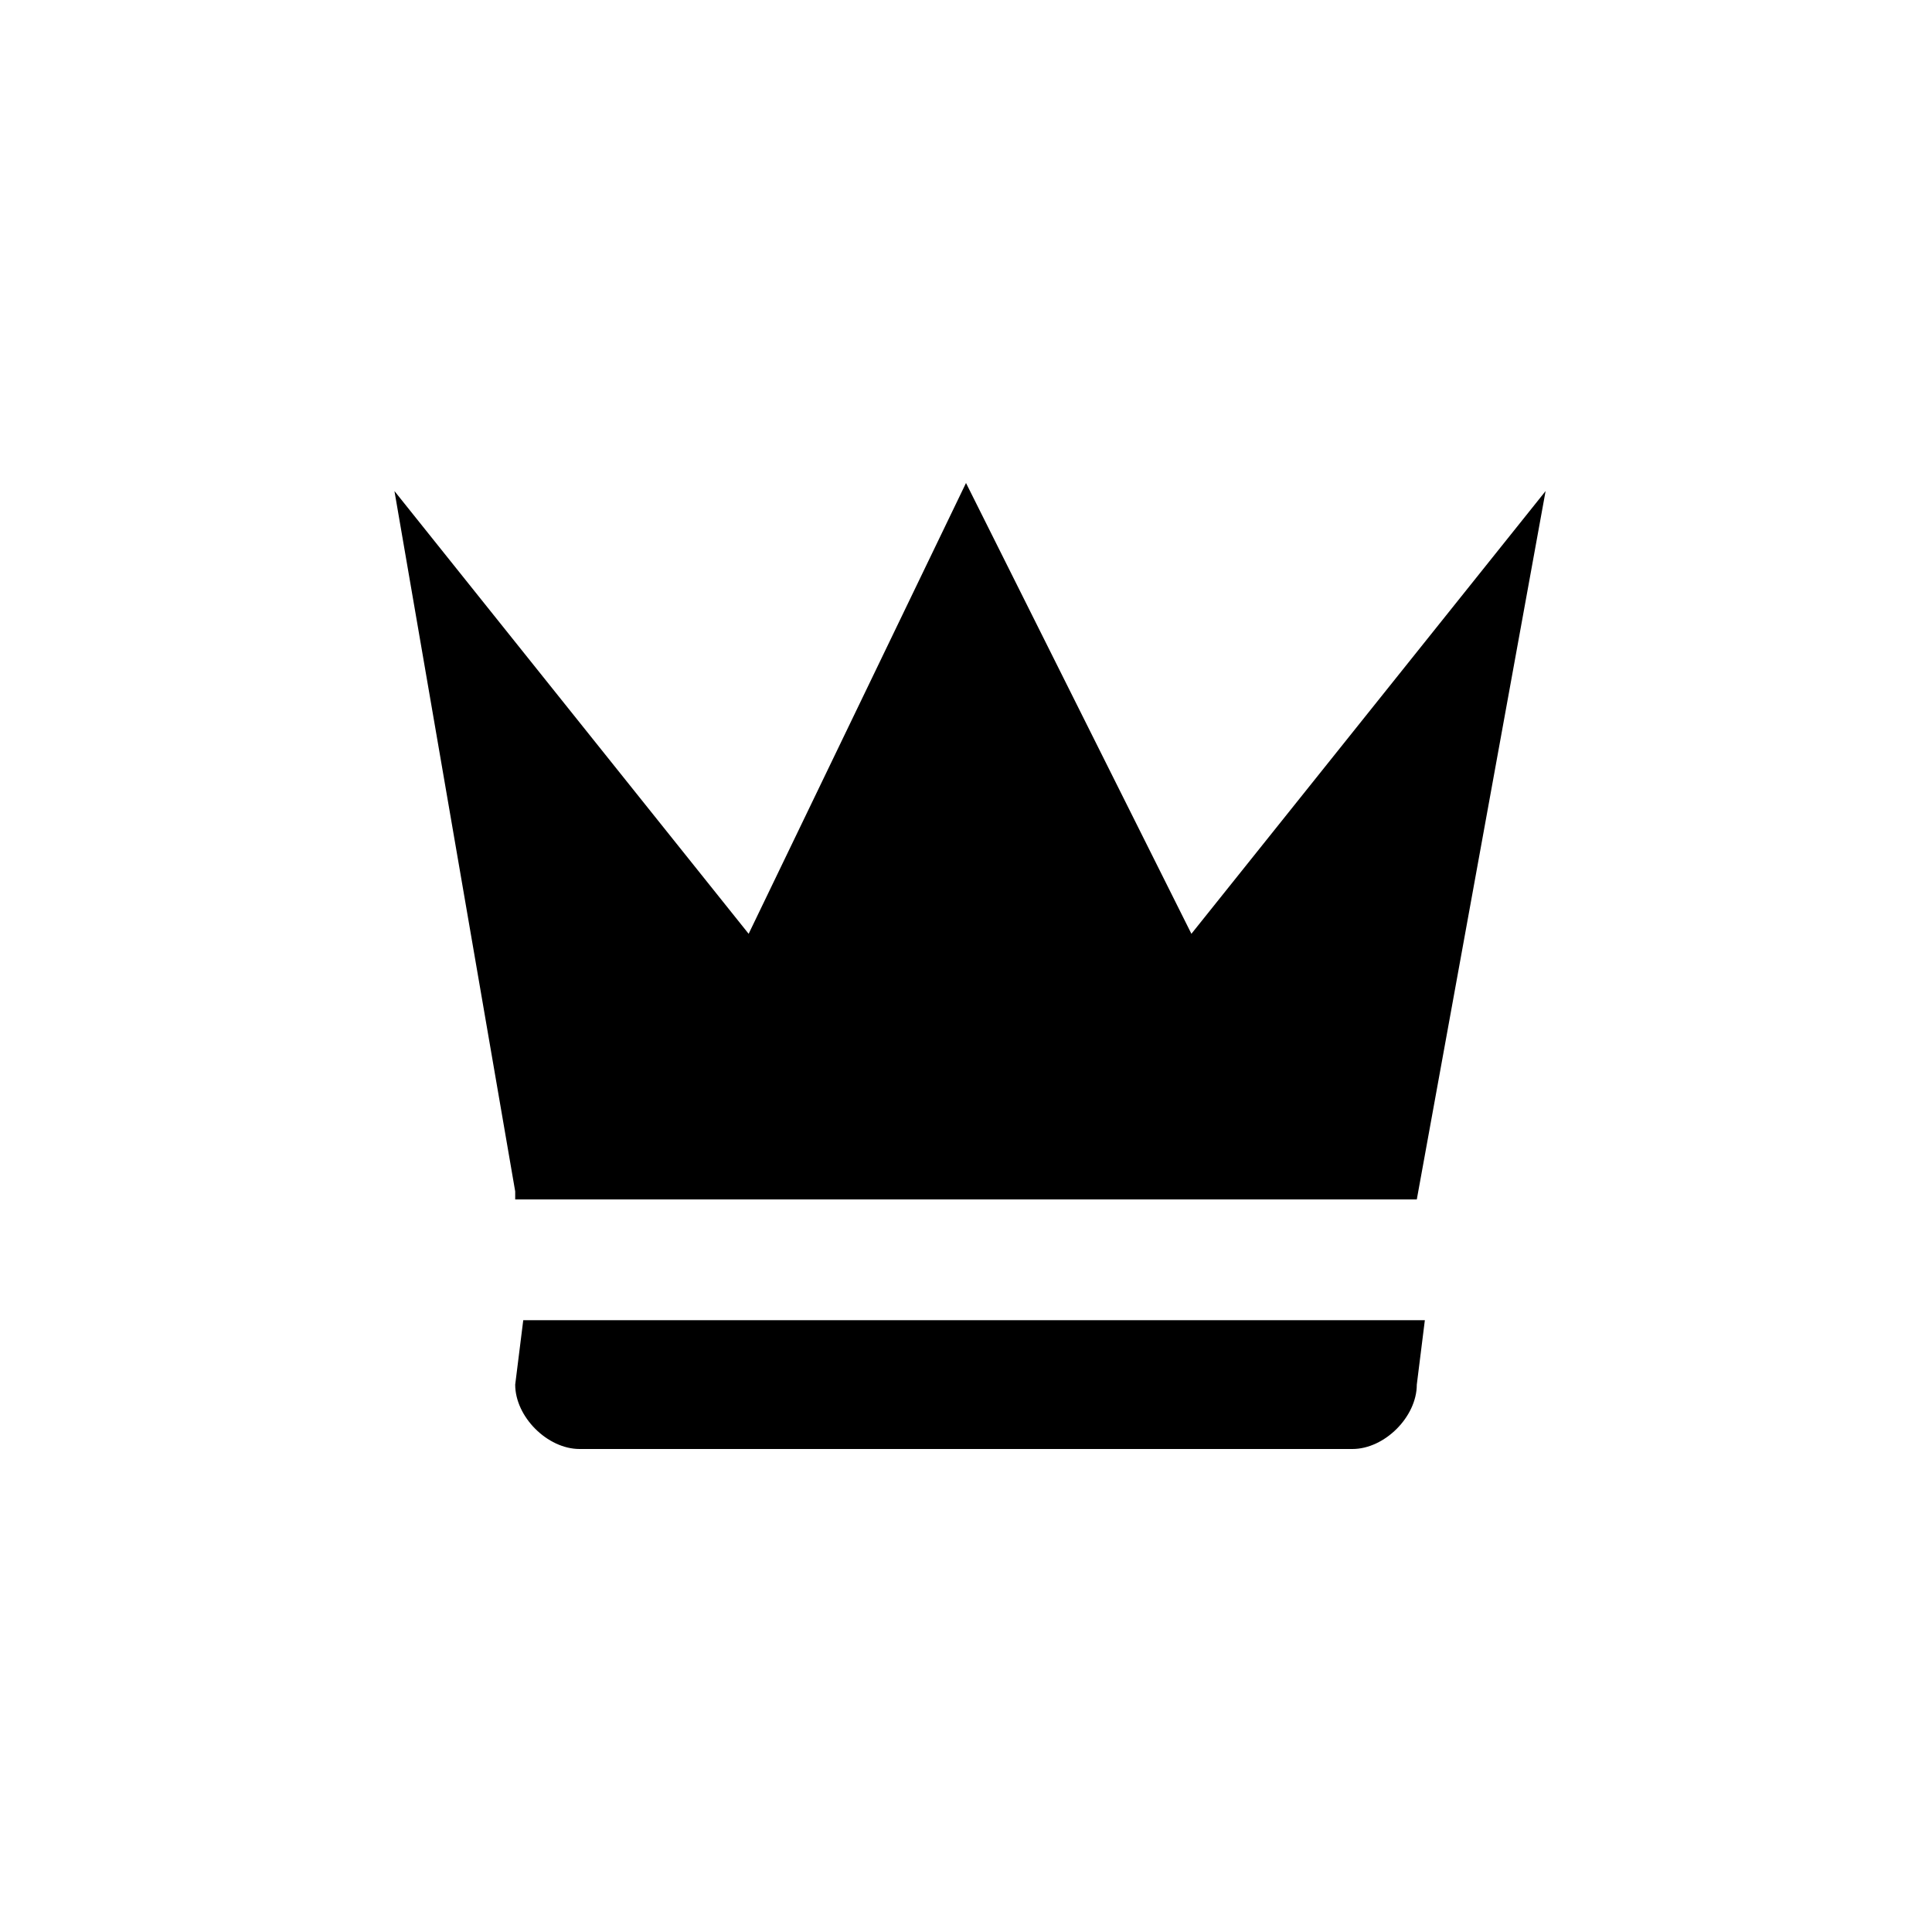 <?xml version="1.0" encoding="utf-8"?>
<!-- Generator: Adobe Illustrator 19.1.0, SVG Export Plug-In . SVG Version: 6.00 Build 0)  -->
<svg version="1.1" id="Layer_1" xmlns="http://www.w3.org/2000/svg" xmlns:xlink="http://www.w3.org/1999/xlink" x="0px" y="0px"
	 viewBox="0 0 24 24" style="enable-background:new 0 0 24 24;" xml:space="preserve">
<g id="crown">
	<path d="M6.4,14.8L4.9,6.1l4.4,5.5L12,6l2.8,5.6l4.4-5.5l-1.6,8.8H6.4 M17.6,17.2c0,0.4-0.4,0.8-0.8,0.8H7.2
		c-0.4,0-0.8-0.4-0.8-0.8l0.1-0.8h11.2L17.6,17.2z"/>
</g>
</svg>
